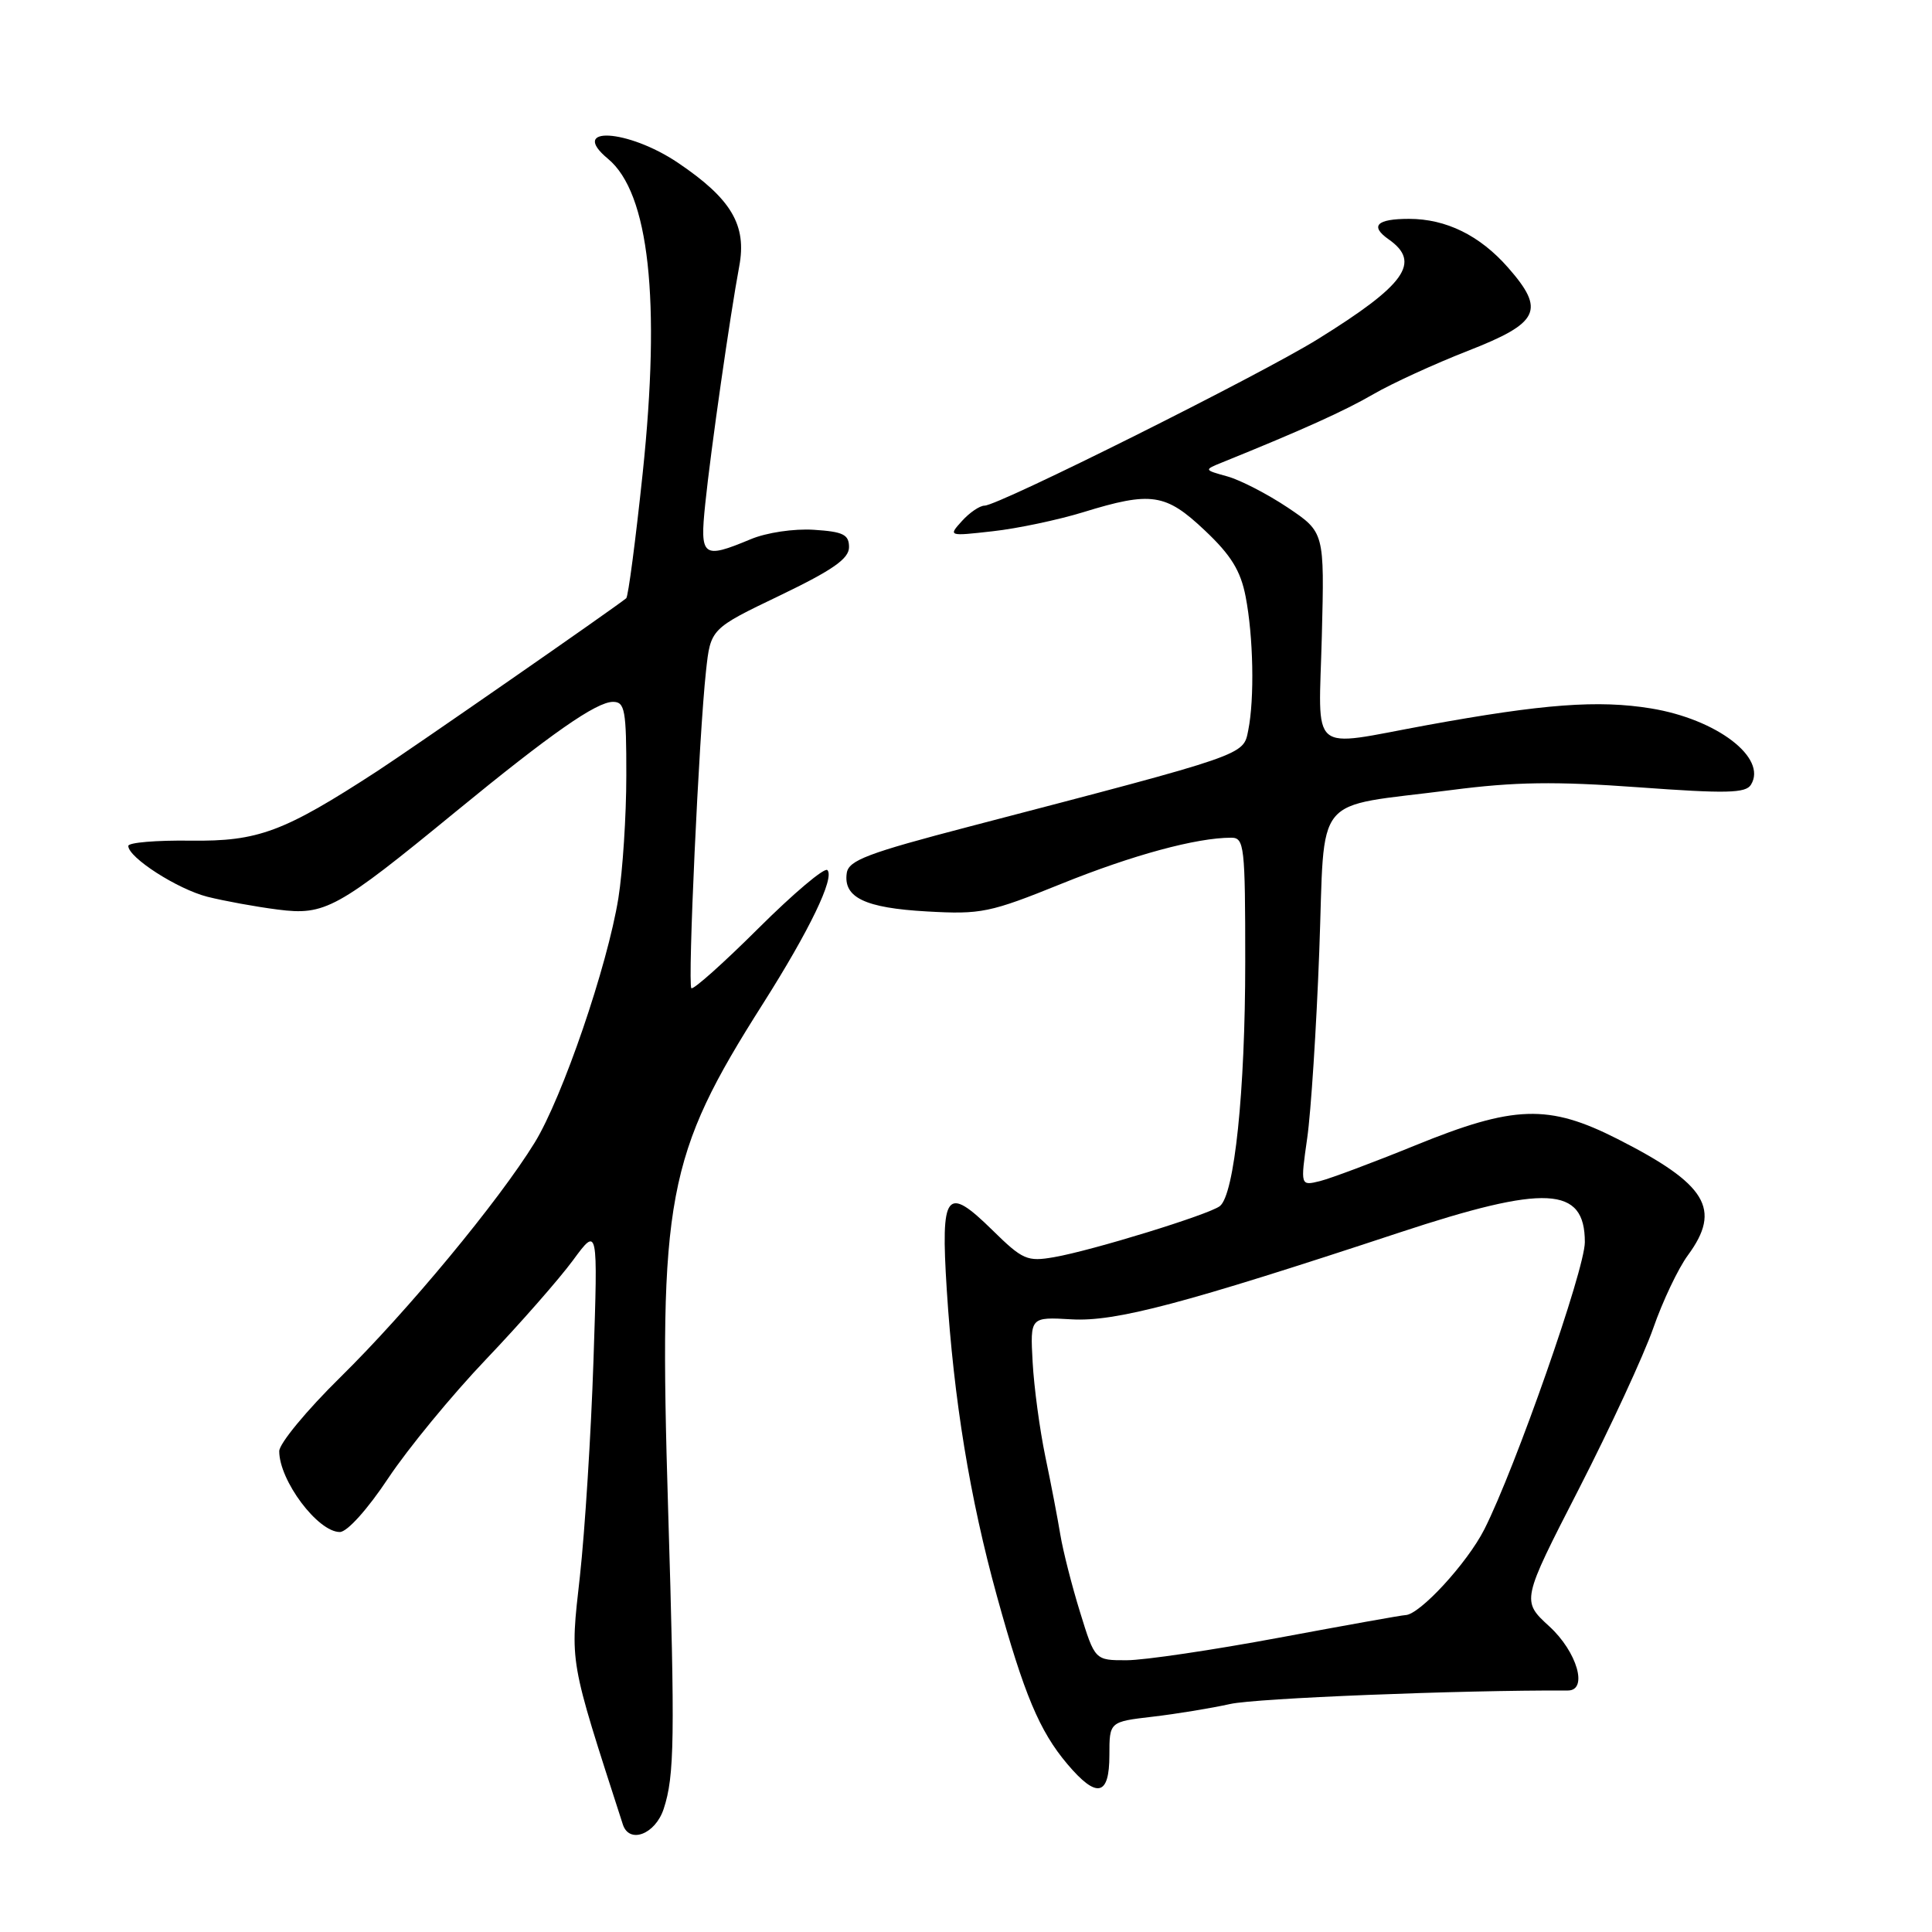 <?xml version="1.0" encoding="UTF-8" standalone="no"?>
<!DOCTYPE svg PUBLIC "-//W3C//DTD SVG 1.1//EN" "http://www.w3.org/Graphics/SVG/1.1/DTD/svg11.dtd" >
<svg xmlns="http://www.w3.org/2000/svg" xmlns:xlink="http://www.w3.org/1999/xlink" version="1.1" viewBox="0 0 256 256">
 <g >
 <path fill="currentColor"
d=" M 87.94 239.69 C 89.38 235.32 89.45 230.33 88.53 200.00 C 87.27 158.61 88.28 153.19 101.10 132.99 C 107.27 123.26 110.63 116.29 109.63 115.29 C 109.25 114.91 105.14 118.38 100.50 123.00 C 95.86 127.62 91.86 131.19 91.61 130.94 C 91.10 130.43 92.62 97.37 93.55 88.91 C 94.16 83.31 94.16 83.31 103.33 78.91 C 110.36 75.53 112.50 74.03 112.50 72.50 C 112.50 70.83 111.73 70.45 107.84 70.20 C 105.21 70.03 101.56 70.57 99.47 71.45 C 93.09 74.11 92.72 73.82 93.45 66.75 C 94.17 59.70 96.76 41.66 97.95 35.30 C 98.98 29.83 96.91 26.34 89.82 21.56 C 83.16 17.08 75.26 16.65 80.57 21.05 C 86.01 25.57 87.57 39.73 85.16 62.69 C 84.22 71.59 83.24 79.06 82.98 79.27 C 81.44 80.54 54.59 99.18 50.00 102.17 C 37.56 110.26 34.22 111.50 25.25 111.39 C 20.71 111.33 17.00 111.64 17.00 112.09 C 17.00 113.63 23.52 117.82 27.50 118.83 C 29.70 119.38 33.88 120.15 36.80 120.52 C 43.07 121.33 44.67 120.44 60.35 107.58 C 73.01 97.20 79.02 93.00 81.23 93.00 C 82.80 93.00 83.00 94.09 82.99 102.75 C 82.99 108.11 82.51 115.42 81.94 119.00 C 80.49 128.01 74.53 145.41 70.85 151.40 C 66.07 159.17 54.03 173.70 45.11 182.48 C 40.65 186.86 37.00 191.28 37.00 192.29 C 37.00 196.18 42.11 203.00 45.03 203.00 C 46.00 203.00 48.71 199.99 51.45 195.86 C 54.06 191.94 59.89 184.85 64.41 180.11 C 68.92 175.38 74.10 169.47 75.92 167.00 C 79.23 162.50 79.23 162.50 78.64 180.23 C 78.32 189.97 77.50 202.86 76.84 208.87 C 75.53 220.58 75.36 219.54 82.53 241.75 C 83.38 244.37 86.83 243.06 87.94 239.69 Z  M 147.00 232.57 C 147.00 228.14 147.00 228.14 152.75 227.47 C 155.91 227.10 160.53 226.34 163.00 225.79 C 166.40 225.02 193.44 223.94 207.75 224.00 C 210.46 224.01 208.98 218.88 205.30 215.51 C 201.60 212.12 201.60 212.12 209.20 197.31 C 213.37 189.17 217.81 179.57 219.06 176.00 C 220.30 172.43 222.37 168.07 223.66 166.32 C 228.15 160.21 226.16 156.92 214.33 150.92 C 205.19 146.28 200.62 146.43 187.50 151.78 C 182.00 154.02 176.33 156.14 174.91 156.50 C 172.31 157.14 172.31 157.14 173.21 150.82 C 173.71 147.34 174.43 136.20 174.81 126.06 C 175.61 104.71 173.67 107.09 192.27 104.69 C 200.72 103.59 206.08 103.52 217.11 104.32 C 228.75 105.17 231.32 105.11 232.01 103.98 C 234.21 100.42 227.49 95.30 218.77 93.87 C 211.78 92.73 204.51 93.27 189.06 96.09 C 173.21 98.99 174.74 100.28 175.15 84.27 C 175.50 70.53 175.50 70.53 170.64 67.26 C 167.96 65.47 164.36 63.61 162.64 63.13 C 159.50 62.26 159.50 62.26 162.00 61.25 C 172.57 56.97 178.12 54.47 182.00 52.22 C 184.47 50.79 190.10 48.21 194.50 46.49 C 204.00 42.78 204.80 41.12 199.82 35.45 C 196.09 31.20 191.62 29.00 186.70 29.00 C 182.41 29.00 181.48 29.94 184.01 31.72 C 188.35 34.76 186.24 37.73 174.58 44.96 C 166.95 49.69 132.30 67.00 130.46 67.00 C 129.83 67.00 128.48 67.91 127.47 69.03 C 125.64 71.05 125.65 71.06 131.57 70.39 C 134.83 70.03 140.20 68.89 143.50 67.88 C 152.55 65.09 154.45 65.37 159.65 70.29 C 163.12 73.56 164.39 75.63 165.05 79.04 C 166.08 84.34 166.24 92.57 165.40 96.76 C 164.73 100.11 165.42 99.87 128.50 109.51 C 114.98 113.04 112.45 114.00 112.20 115.68 C 111.72 118.92 114.60 120.31 122.81 120.77 C 130.00 121.18 131.16 120.94 140.68 117.09 C 150.07 113.30 158.53 111.00 163.14 111.00 C 164.88 111.00 165.00 112.07 165.00 127.46 C 165.00 144.61 163.57 158.33 161.63 159.82 C 160.18 160.94 144.70 165.71 139.67 166.58 C 136.12 167.20 135.51 166.94 131.51 163.01 C 125.37 156.98 124.63 157.94 125.45 170.88 C 126.38 185.49 128.51 198.49 132.10 211.50 C 135.70 224.53 137.73 229.37 141.43 233.75 C 145.33 238.36 147.00 238.01 147.00 232.57 Z  M 143.11 213.61 C 142.02 210.09 140.85 205.48 140.50 203.36 C 140.15 201.23 139.26 196.57 138.51 193.00 C 137.77 189.43 137.01 183.80 136.83 180.50 C 136.50 174.50 136.50 174.50 142.00 174.82 C 147.82 175.15 156.82 172.77 185.40 163.33 C 204.84 156.91 210.00 157.17 210.00 164.59 C 210.00 168.23 200.79 194.53 196.68 202.65 C 194.40 207.14 188.09 213.99 186.22 214.01 C 185.82 214.01 178.30 215.36 169.50 217.00 C 160.70 218.64 151.61 219.99 149.29 219.99 C 145.08 220.00 145.08 220.00 143.11 213.61 Z "/>
</g>
</svg>